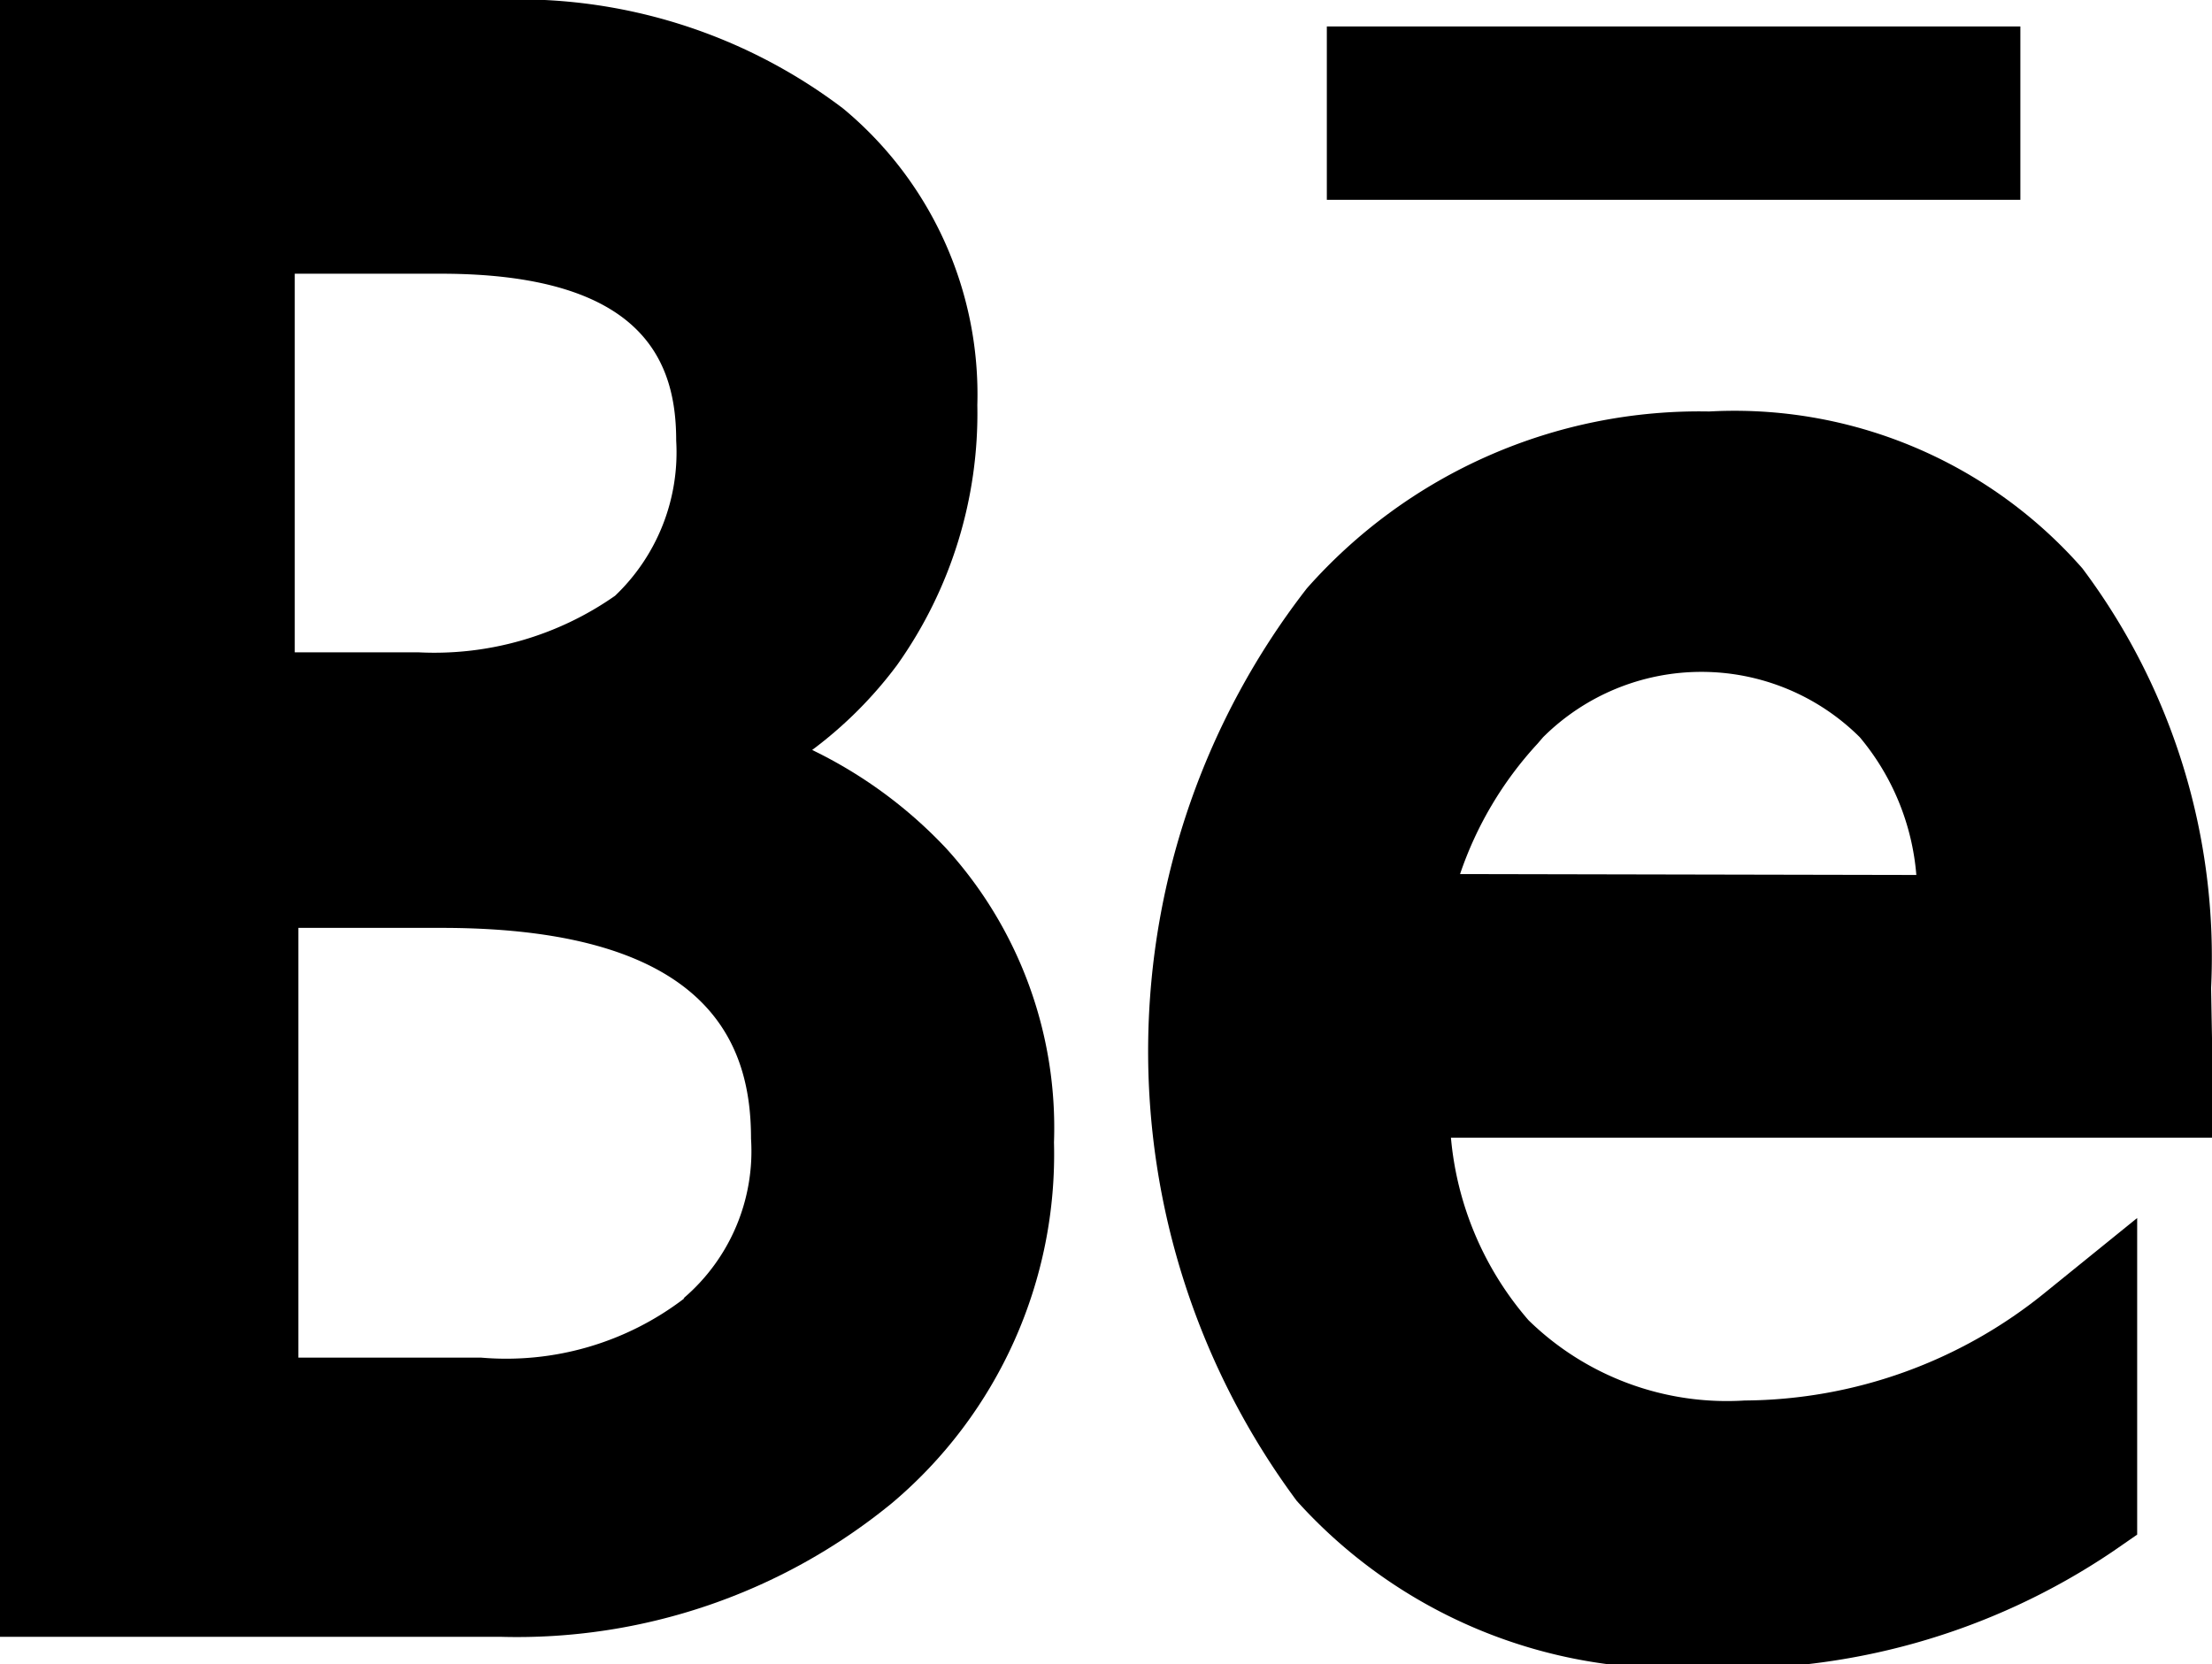 <svg xmlns="http://www.w3.org/2000/svg" viewBox="0 0 24.24 18.24"><g id="Layer_2" data-name="Layer 2"><g id="Layer_1-2" data-name="Layer 1"><g id="Group_100" data-name="Group 100"><rect id="Rectangle_42" data-name="Rectangle 42" x="14.54" y="0.29" width="7.6" height="1.9"/><path id="Path_102" data-name="Path 102" d="M10.37,9.3A5,5,0,0,0,8.9,8.22a4.55,4.55,0,0,0,.93-.93,4.76,4.76,0,0,0,.88-2.85A4.07,4.07,0,0,0,9.24,1.19,5.88,5.88,0,0,0,5.4,0H0V17.94H5.48a6.48,6.48,0,0,0,4.3-1.47,5,5,0,0,0,1.77-3.95A4.55,4.55,0,0,0,10.37,9.3ZM3.23,3h1.6C7.09,3,7.41,4,7.41,4.83a2.17,2.17,0,0,1-.67,1.7,3.45,3.45,0,0,1-2.15.62H3.23ZM7.5,14.23a3.21,3.21,0,0,1-2.23.65h-2V10.17H4.84c3,0,3.39,1.33,3.39,2.31a2.12,2.12,0,0,1-.74,1.75Z"/><path id="Path_103" data-name="Path 103" d="M24.23,10.83a7.1,7.1,0,0,0-1.41-4.6,5.07,5.07,0,0,0-4.09-1.72,5.74,5.74,0,0,0-4.41,1.94,8.27,8.27,0,0,0-.11,10,5.55,5.55,0,0,0,4.4,1.83A7.49,7.49,0,0,0,23.16,17l.26-.18V13.35l-1,.81a5.27,5.27,0,0,1-3.3,1.19,3.11,3.11,0,0,1-2.37-.88,3.53,3.53,0,0,1-.85-2h8.36ZM16,9.58a4,4,0,0,1,.85-1.43l.06-.07a2.46,2.46,0,0,1,3.47,0A2.69,2.69,0,0,1,21,9.59Z"/></g></g></g></svg>